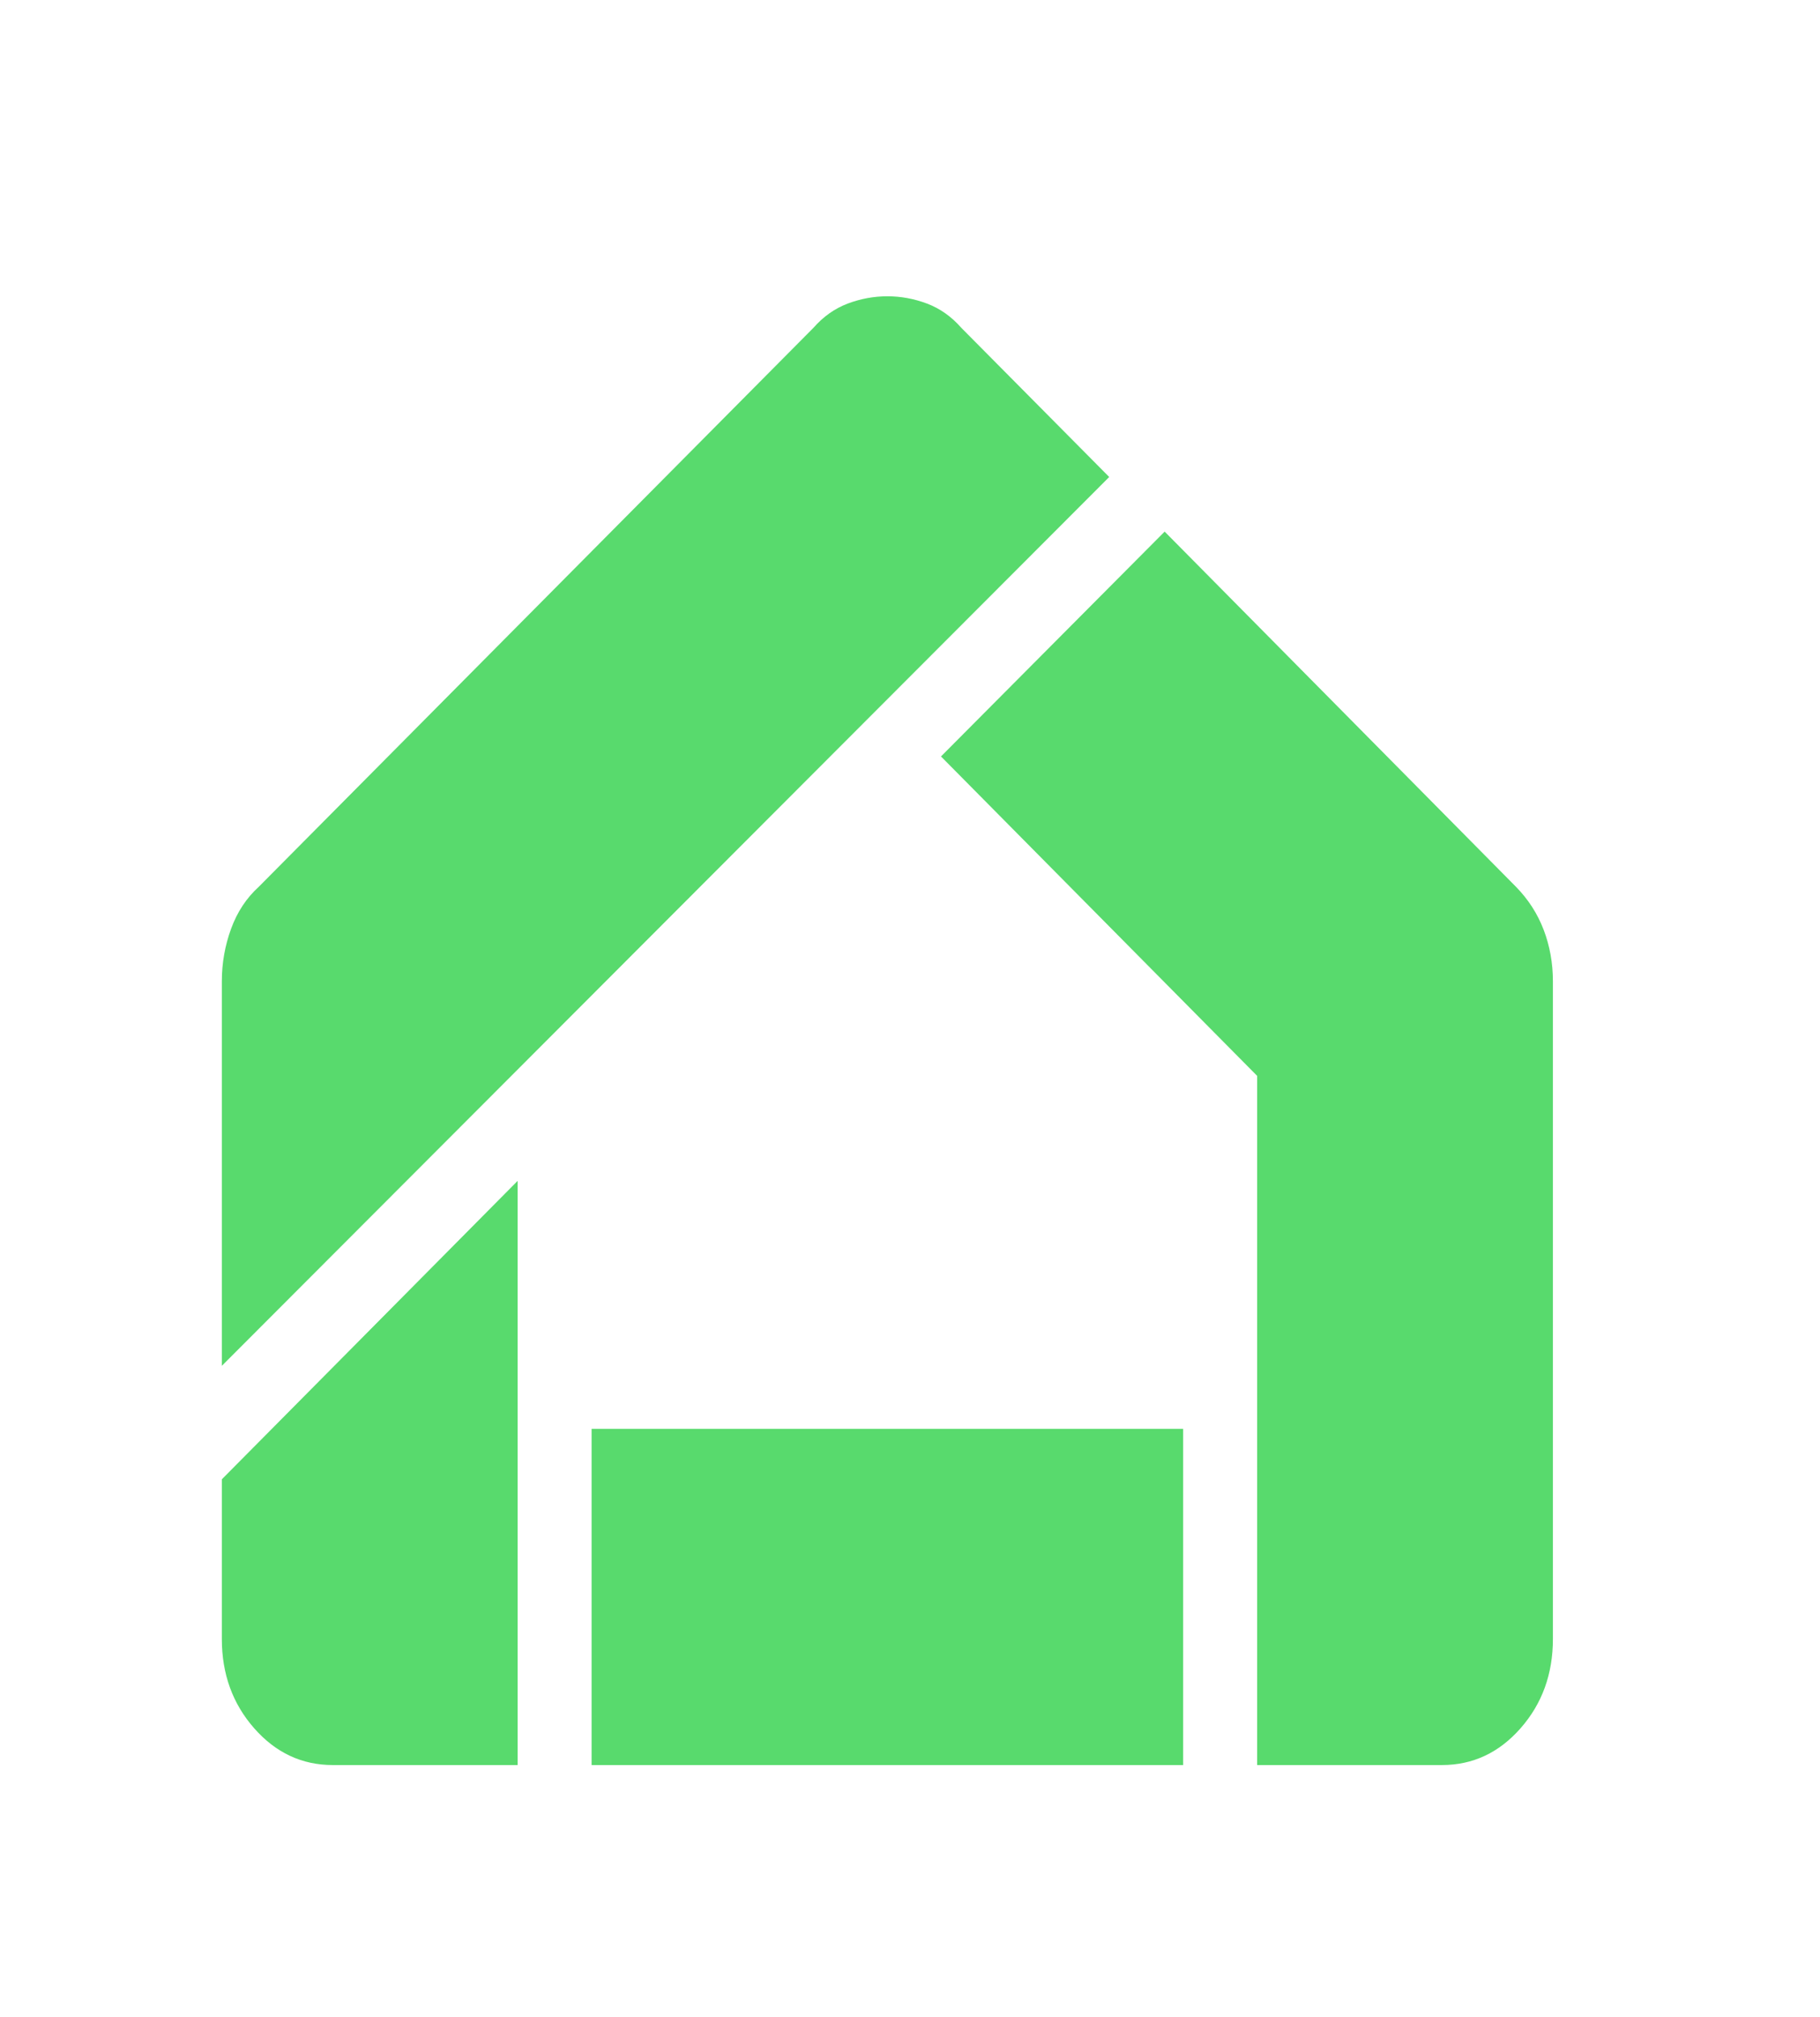 <svg width="37" height="41" viewBox="0 0 37 41" fill="none" xmlns="http://www.w3.org/2000/svg">
<mask id="mask0_32_911" style="mask-type:alpha" maskUnits="userSpaceOnUse" x="0" y="0" width="37" height="41">
<rect width="36.08" height="41" fill="#D9D9D9"/>
</mask>
<g mask="url(#mask0_32_911)">
<path d="M6.765 35.875C6.139 35.875 5.606 35.626 5.168 35.128C4.729 34.629 4.51 34.024 4.51 33.313V30.067L10.523 24.002V35.875H6.765ZM12.027 35.875V29.042H24.053V35.875H12.027ZM25.557 35.875V21.867L19.13 15.375L23.677 10.805L30.818 18.023C31.069 18.279 31.257 18.571 31.382 18.898C31.507 19.226 31.57 19.575 31.57 19.945V33.313C31.57 34.024 31.351 34.629 30.912 35.128C30.474 35.626 29.941 35.875 29.315 35.875H25.557ZM4.51 27.761V19.945C4.51 19.575 4.573 19.219 4.698 18.877C4.823 18.535 5.011 18.251 5.262 18.023L16.537 6.663C16.737 6.435 16.969 6.271 17.232 6.171C17.495 6.072 17.764 6.022 18.04 6.022C18.316 6.022 18.585 6.072 18.848 6.171C19.111 6.271 19.343 6.435 19.543 6.663L22.55 9.695L4.51 27.761Z" fill="#58DA6D"/>
</g>
</svg>
